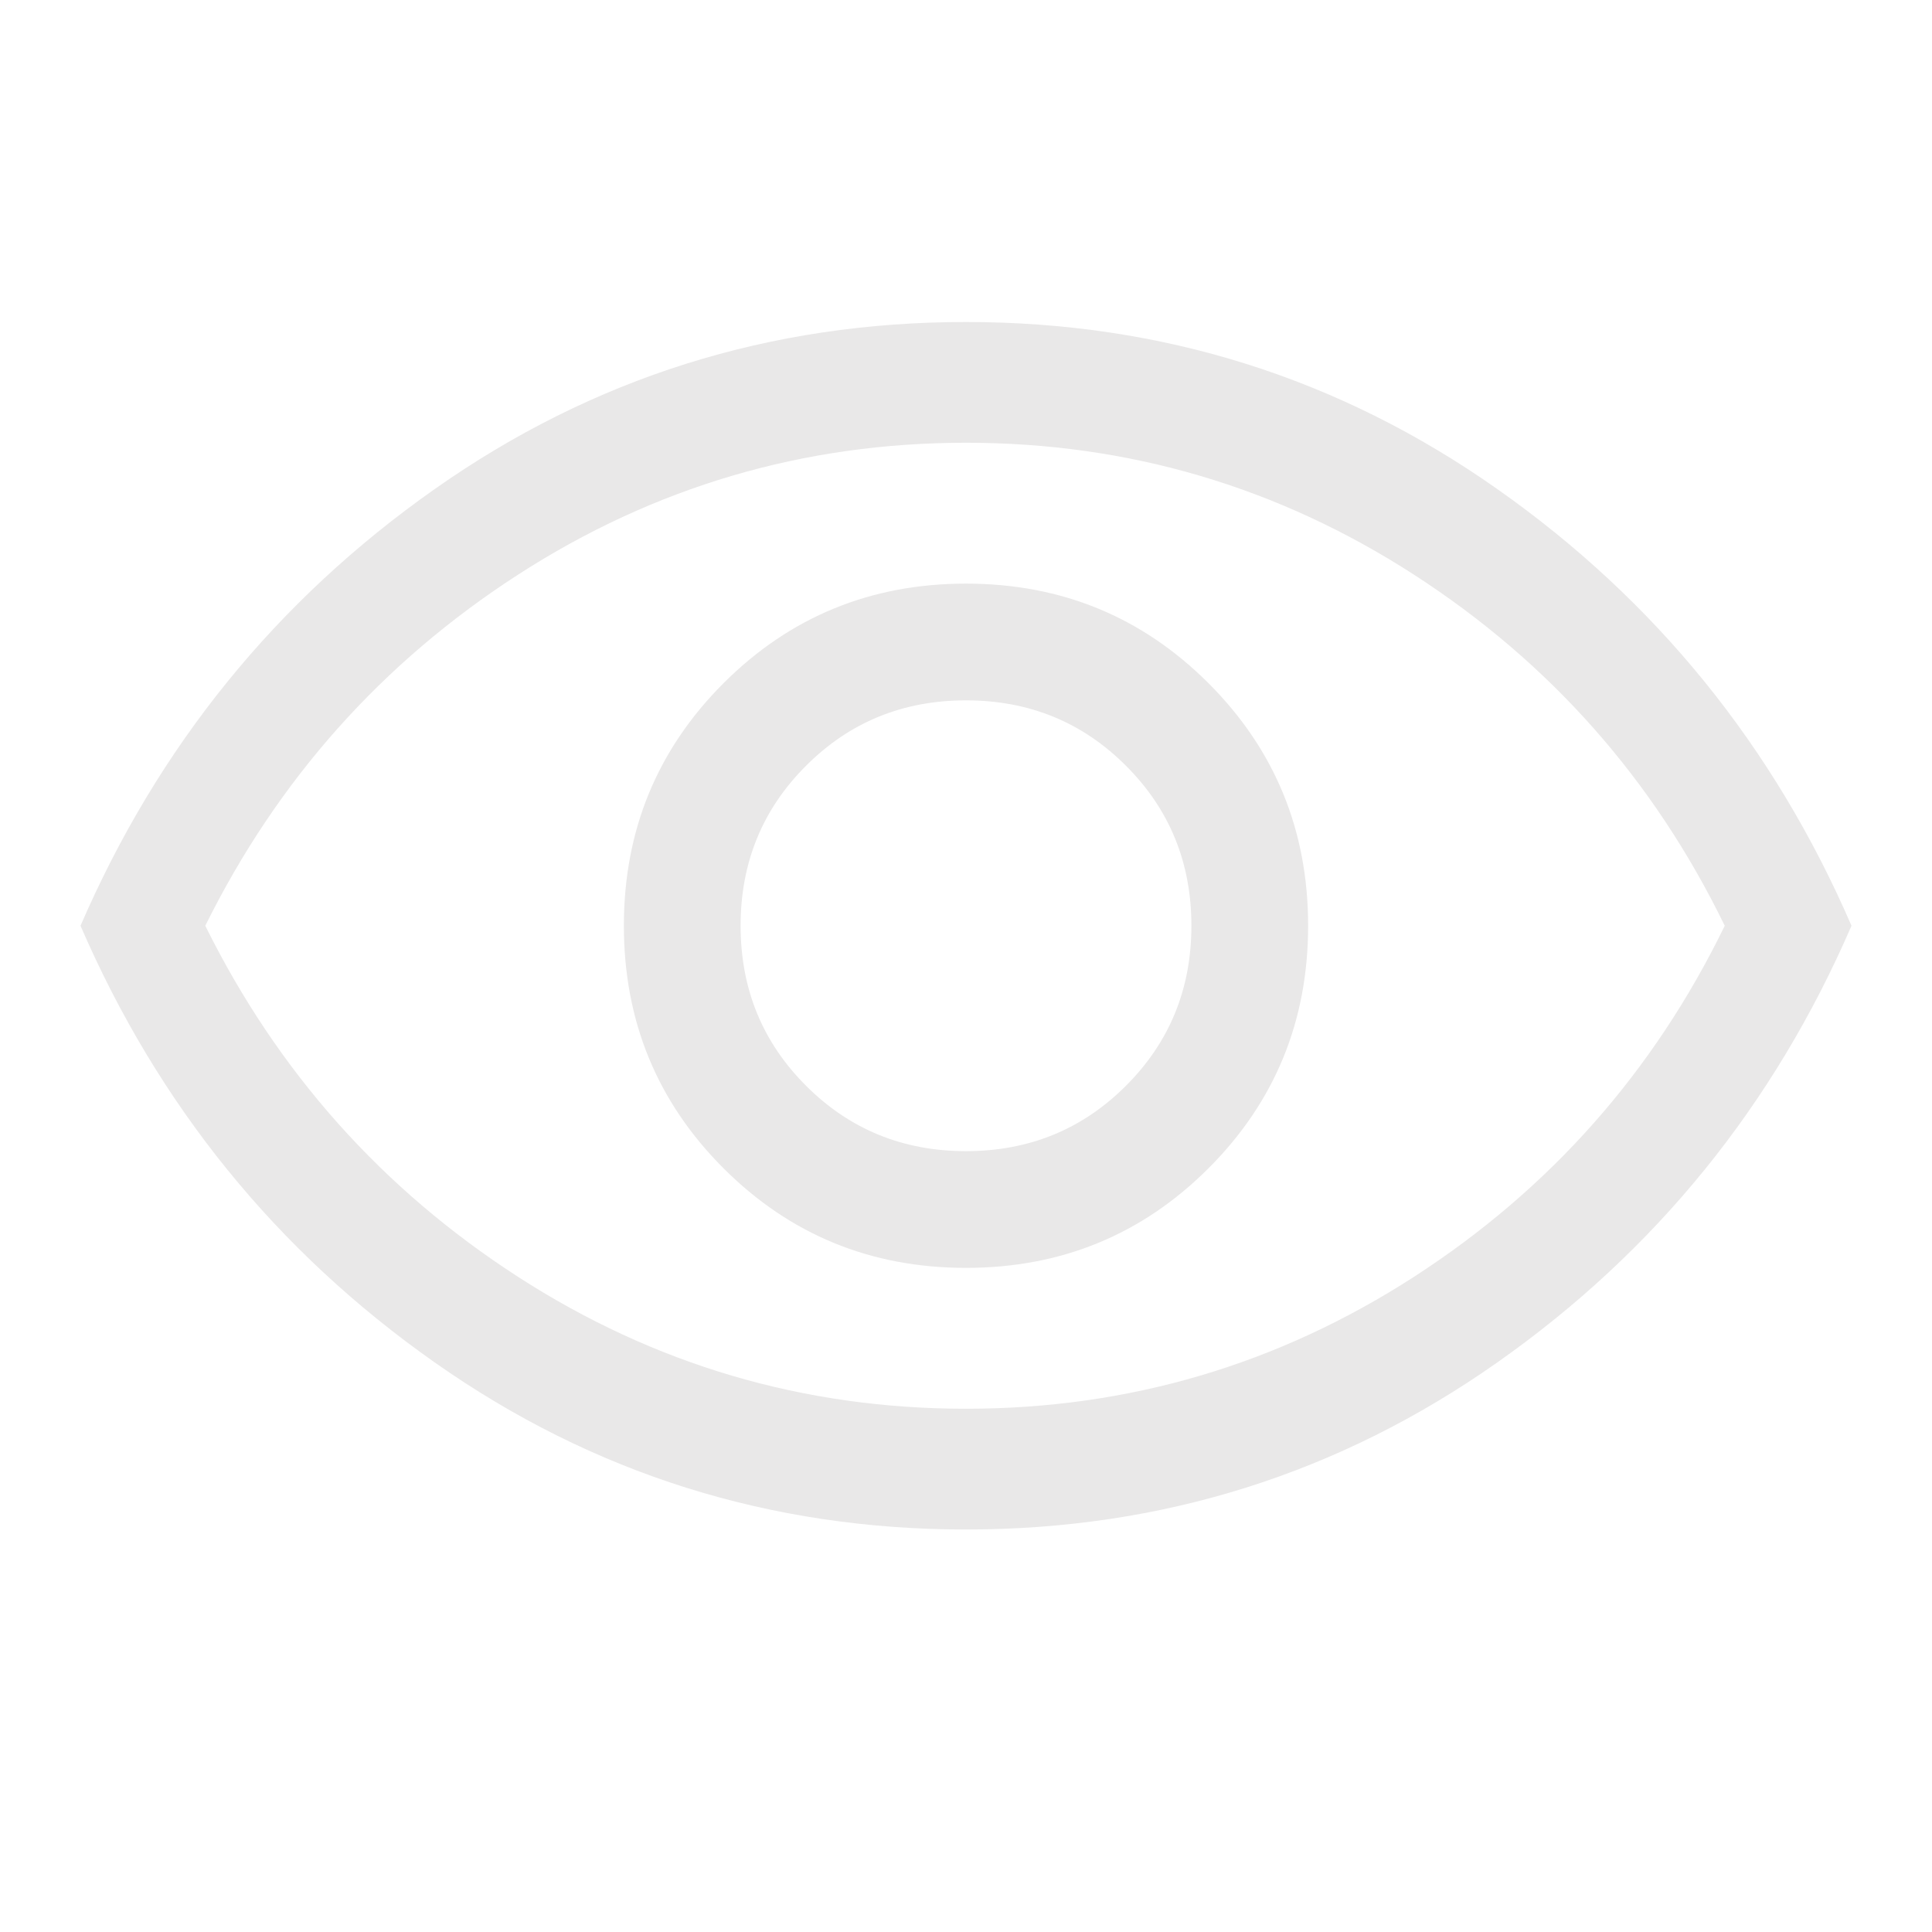 <svg width="36" height="36" viewBox="0 0 36 36" fill="none" xmlns="http://www.w3.org/2000/svg">
<path d="M18 23.625C19.775 23.625 21.281 23.006 22.519 21.769C23.756 20.531 24.375 19.025 24.375 17.25C24.375 15.475 23.756 13.969 22.519 12.731C21.281 11.494 19.775 10.875 18 10.875C16.225 10.875 14.719 11.494 13.481 12.731C12.244 13.969 11.625 15.475 11.625 17.25C11.625 19.025 12.244 20.531 13.481 21.769C14.719 23.006 16.225 23.625 18 23.625ZM18 21.45C16.825 21.45 15.831 21.044 15.019 20.231C14.206 19.419 13.8 18.425 13.8 17.25C13.8 16.075 14.206 15.081 15.019 14.269C15.831 13.456 16.825 13.05 18 13.05C19.175 13.05 20.169 13.456 20.981 14.269C21.794 15.081 22.2 16.075 22.2 17.25C22.2 18.425 21.794 19.419 20.981 20.231C20.169 21.044 19.175 21.45 18 21.45ZM18 28.5C14.35 28.5 11.05 27.462 8.1 25.387C5.15 23.312 2.95 20.6 1.5 17.25C2.95 13.9 5.15 11.188 8.1 9.113C11.05 7.037 14.35 6 18 6C21.65 6 24.95 7.037 27.9 9.113C30.85 11.188 33.05 13.9 34.5 17.25C33.05 20.6 30.85 23.312 27.9 25.387C24.95 27.462 21.65 28.5 18 28.5ZM18 26.25C21.025 26.25 23.806 25.431 26.344 23.794C28.881 22.156 30.812 19.975 32.138 17.25C30.812 14.525 28.881 12.344 26.344 10.706C23.806 9.069 21.025 8.25 18 8.25C14.975 8.25 12.194 9.069 9.656 10.706C7.119 12.344 5.175 14.525 3.825 17.25C5.175 19.975 7.119 22.156 9.656 23.794C12.194 25.431 14.975 26.25 18 26.25Z" fill="#E9E8E8"/>
</svg>
